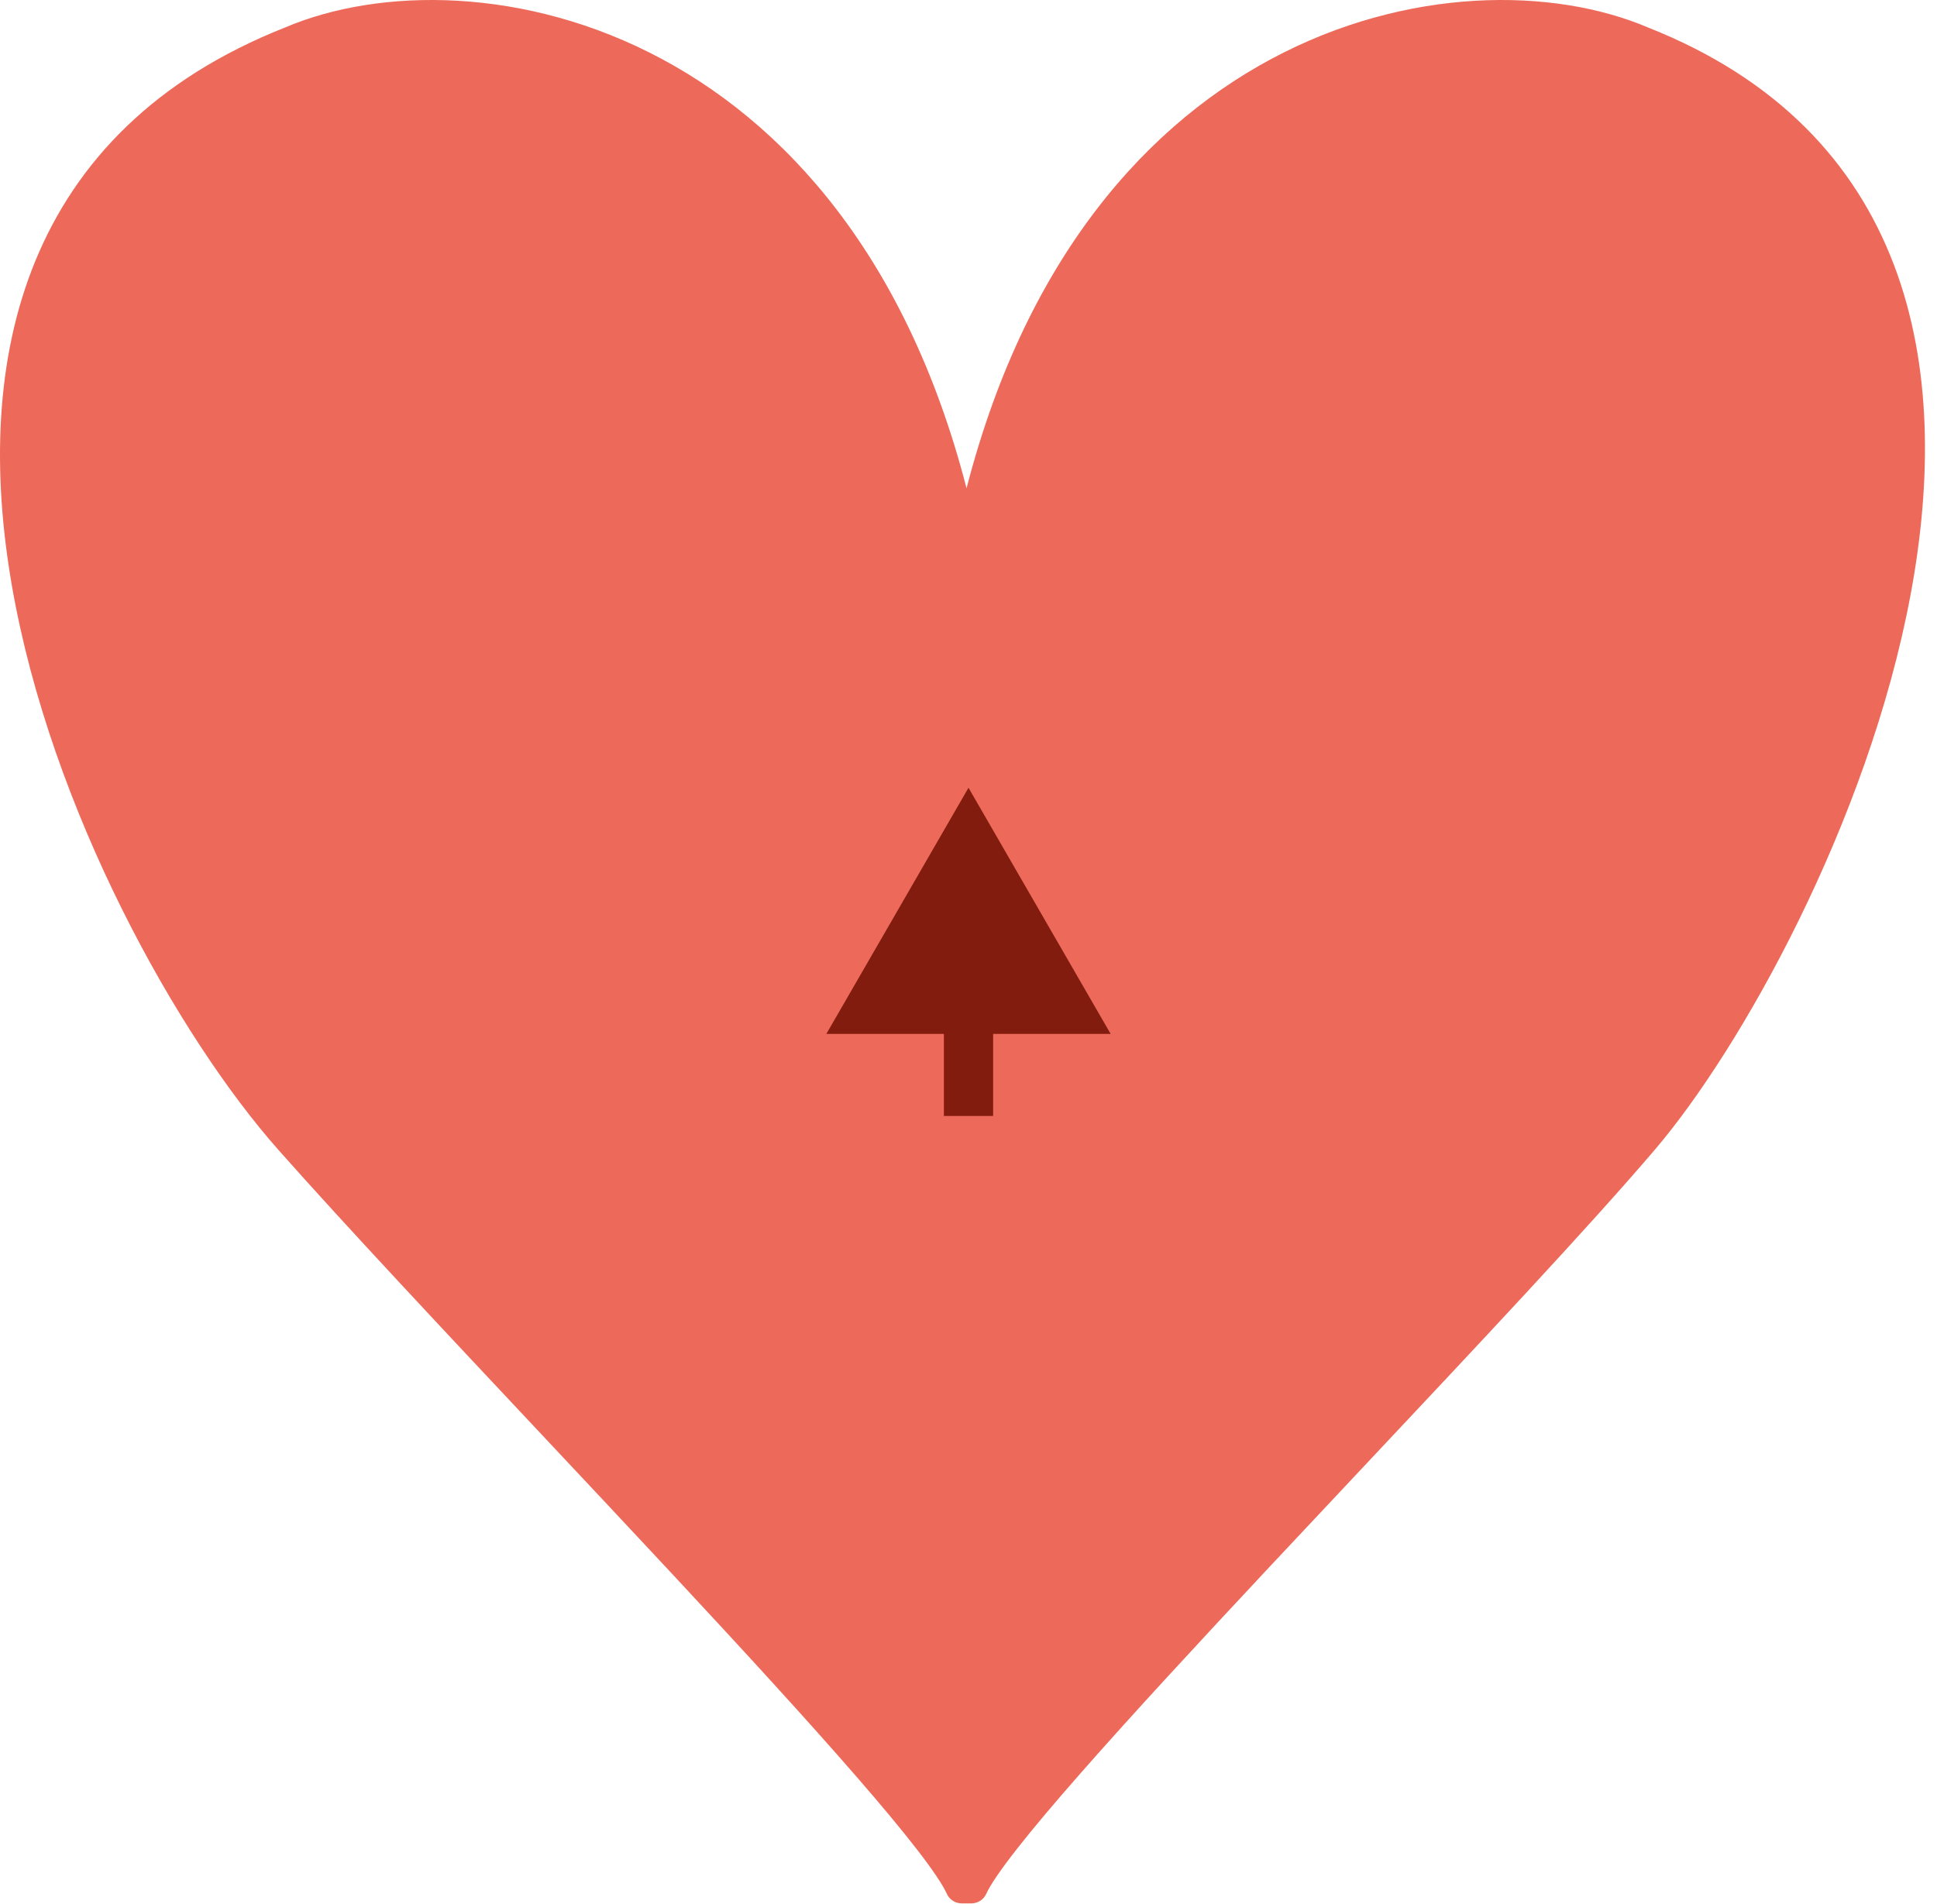 <svg width="118" height="116" viewBox="0 0 118 116" fill="none" xmlns="http://www.w3.org/2000/svg">
<path d="M59.174 115.48C59.371 115.48 59.55 115.364 59.631 115.184C59.89 114.603 60.546 113.641 61.562 112.346C62.567 111.064 63.893 109.495 65.458 107.713C68.587 104.149 72.654 99.751 76.974 95.132C78.869 93.107 80.812 91.039 82.746 88.982C89.627 81.661 96.393 74.463 100.417 69.749C105.614 63.66 113.331 49.914 115.9 36.143C117.185 29.252 117.191 22.309 114.903 16.3C112.609 10.274 108.023 5.233 100.227 2.146C94.602 -0.262 85.832 -0.346 77.664 4.043C69.632 8.358 62.212 16.979 58.881 31.893C55.55 16.979 48.13 8.358 40.099 4.043C31.931 -0.346 23.16 -0.262 17.535 2.146C9.746 5.23 5.053 10.171 2.621 16.077C0.195 21.968 0.035 28.773 1.212 35.574C3.565 49.165 11.286 62.915 17.352 69.756C21.507 74.442 27.398 80.717 33.419 87.13C36.113 90 38.833 92.898 41.436 95.694C45.648 100.218 49.552 104.475 52.546 107.922C54.043 109.645 55.308 111.162 56.269 112.405C57.24 113.66 57.871 114.601 58.132 115.184C58.212 115.364 58.391 115.48 58.588 115.48H59.174Z" fill="#ED6A5A" stroke="#ED6A5A" stroke-linejoin="round"/>
<path d="M59 48L50.34 63L67.66 63L59 48ZM57.5 61.5L57.5 68L60.5 68L60.5 61.5L57.5 61.5Z" fill="#811C0E"/>
</svg>
